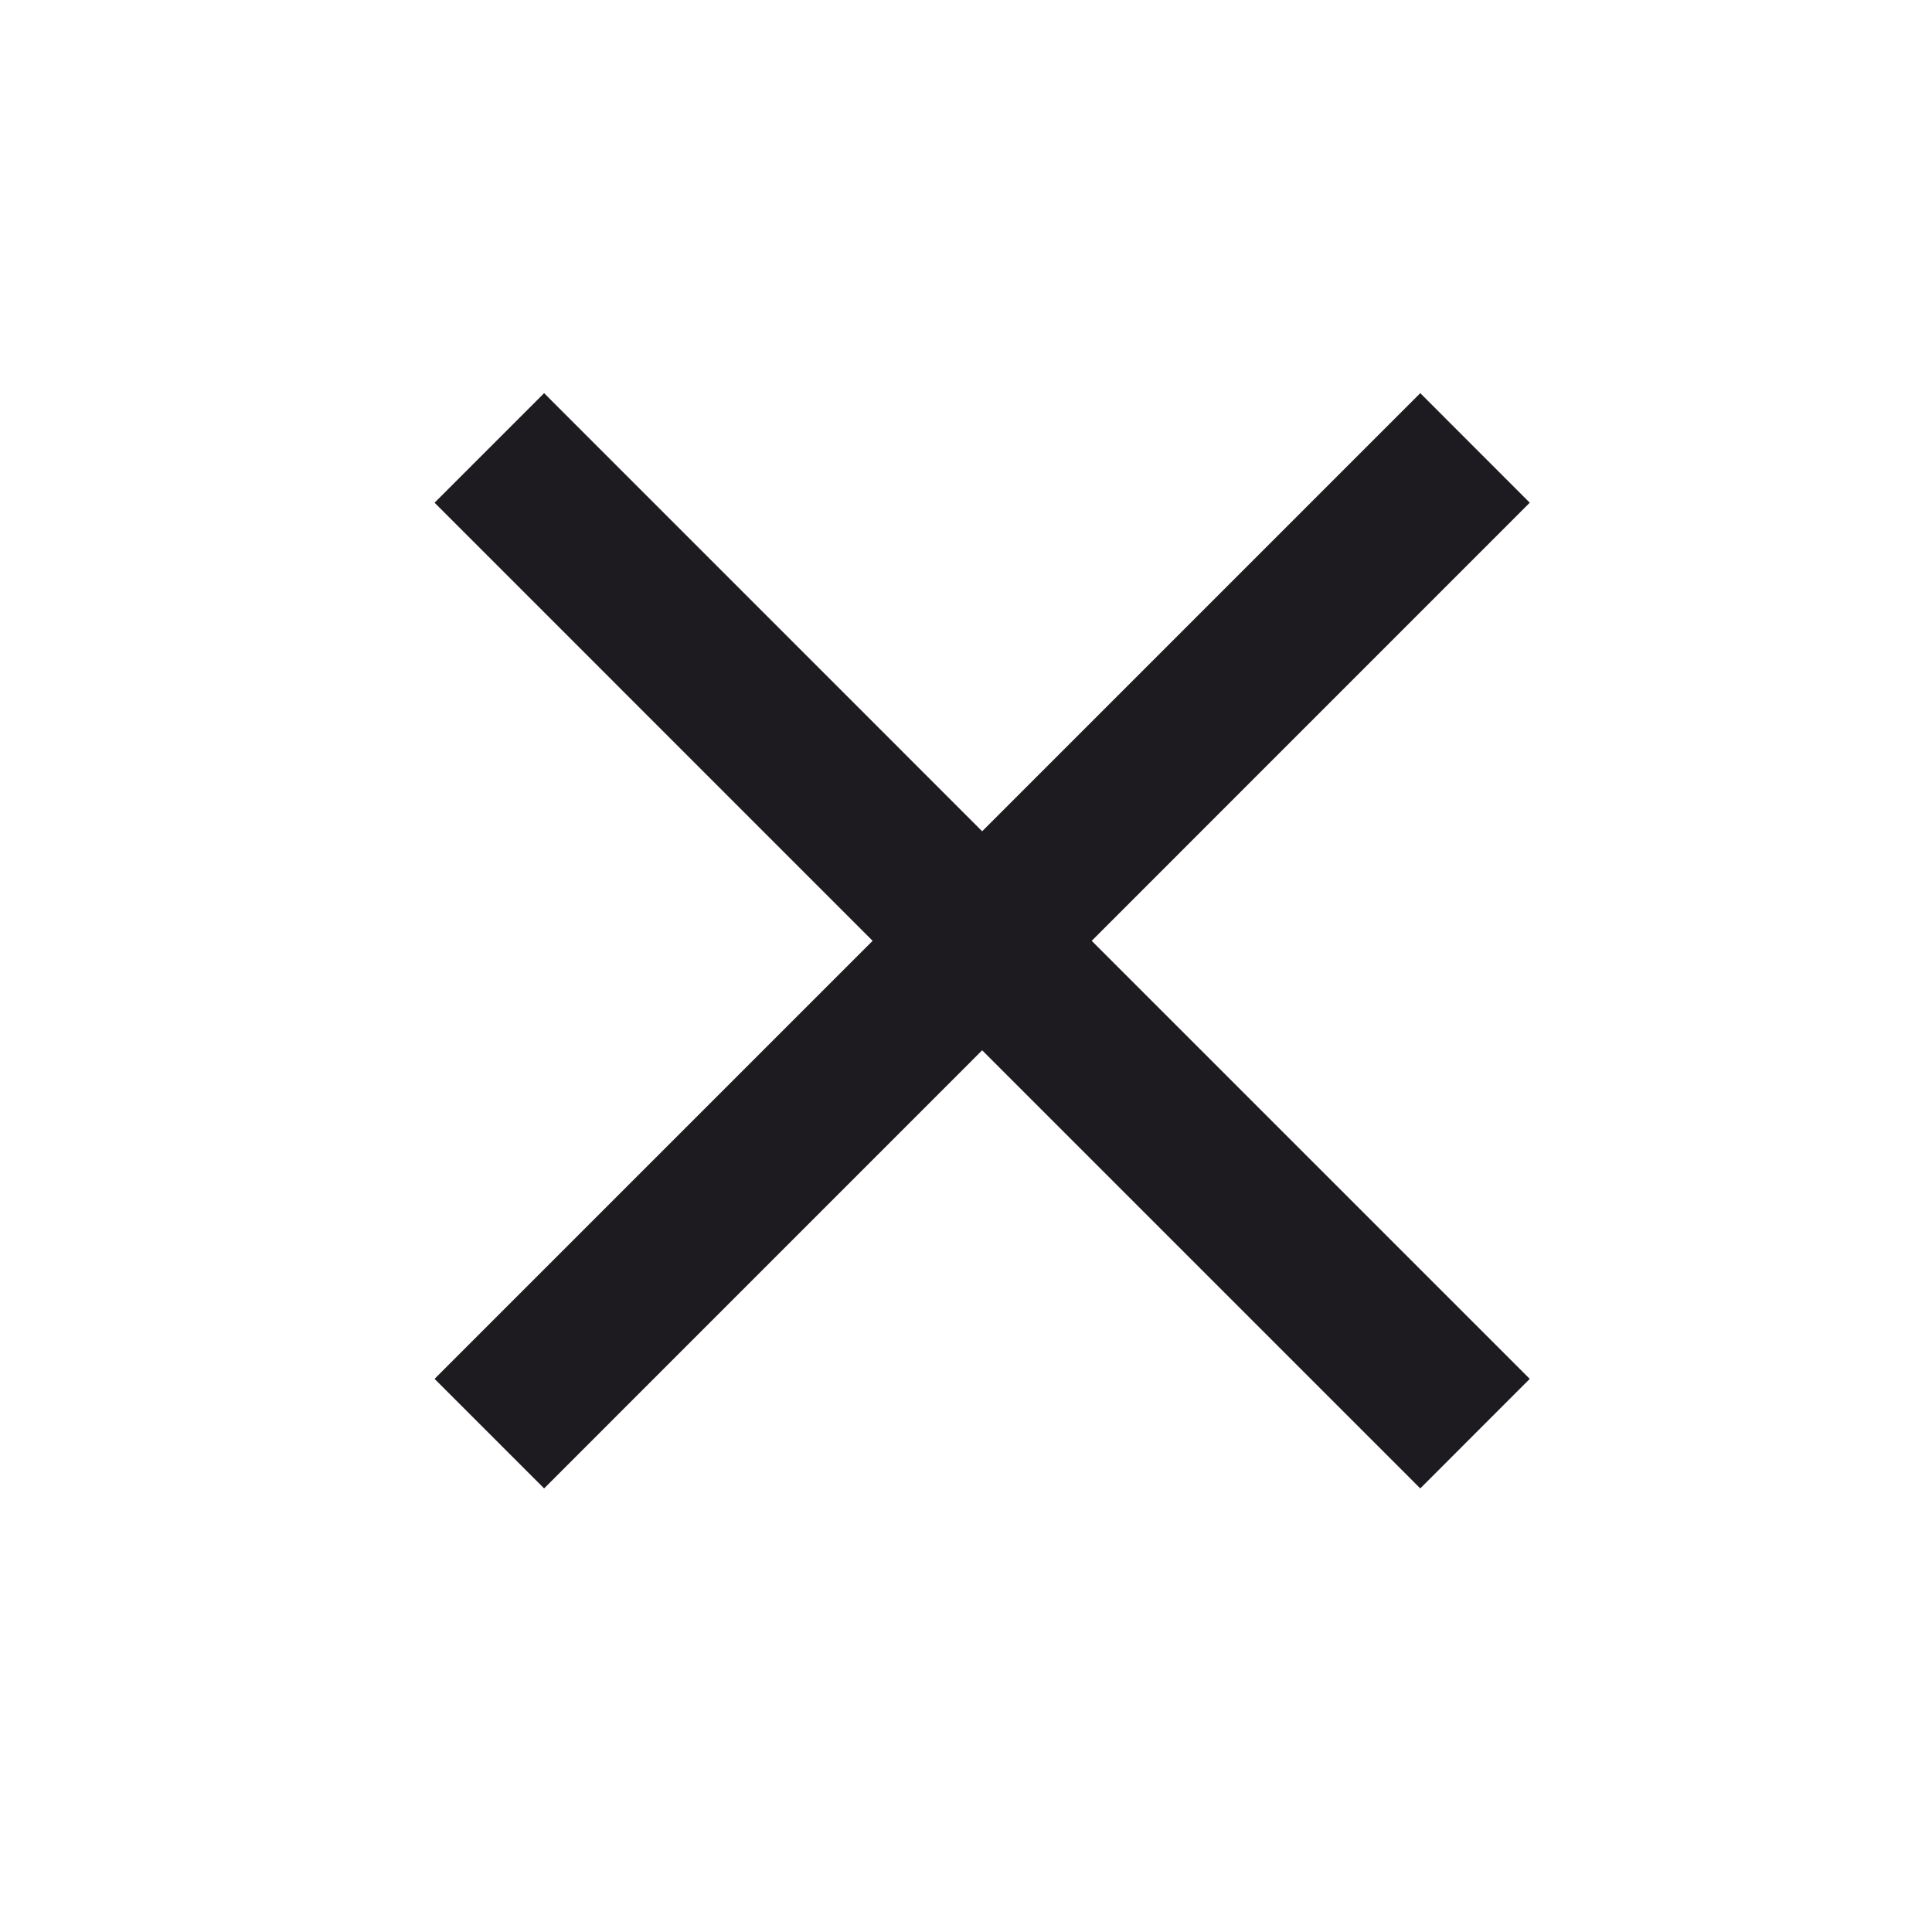 <svg width="30" height="30" viewBox="0 0 30 30" fill="none" xmlns="http://www.w3.org/2000/svg">
<path d="M8.449 23.112L6.748 21.411L13.55 14.609L6.748 7.806L8.449 6.105L15.251 12.908L22.054 6.105L23.754 7.806L16.952 14.609L23.754 21.411L22.054 23.112L15.251 16.309L8.449 23.112Z" fill="#1D1B20"/>
</svg>
